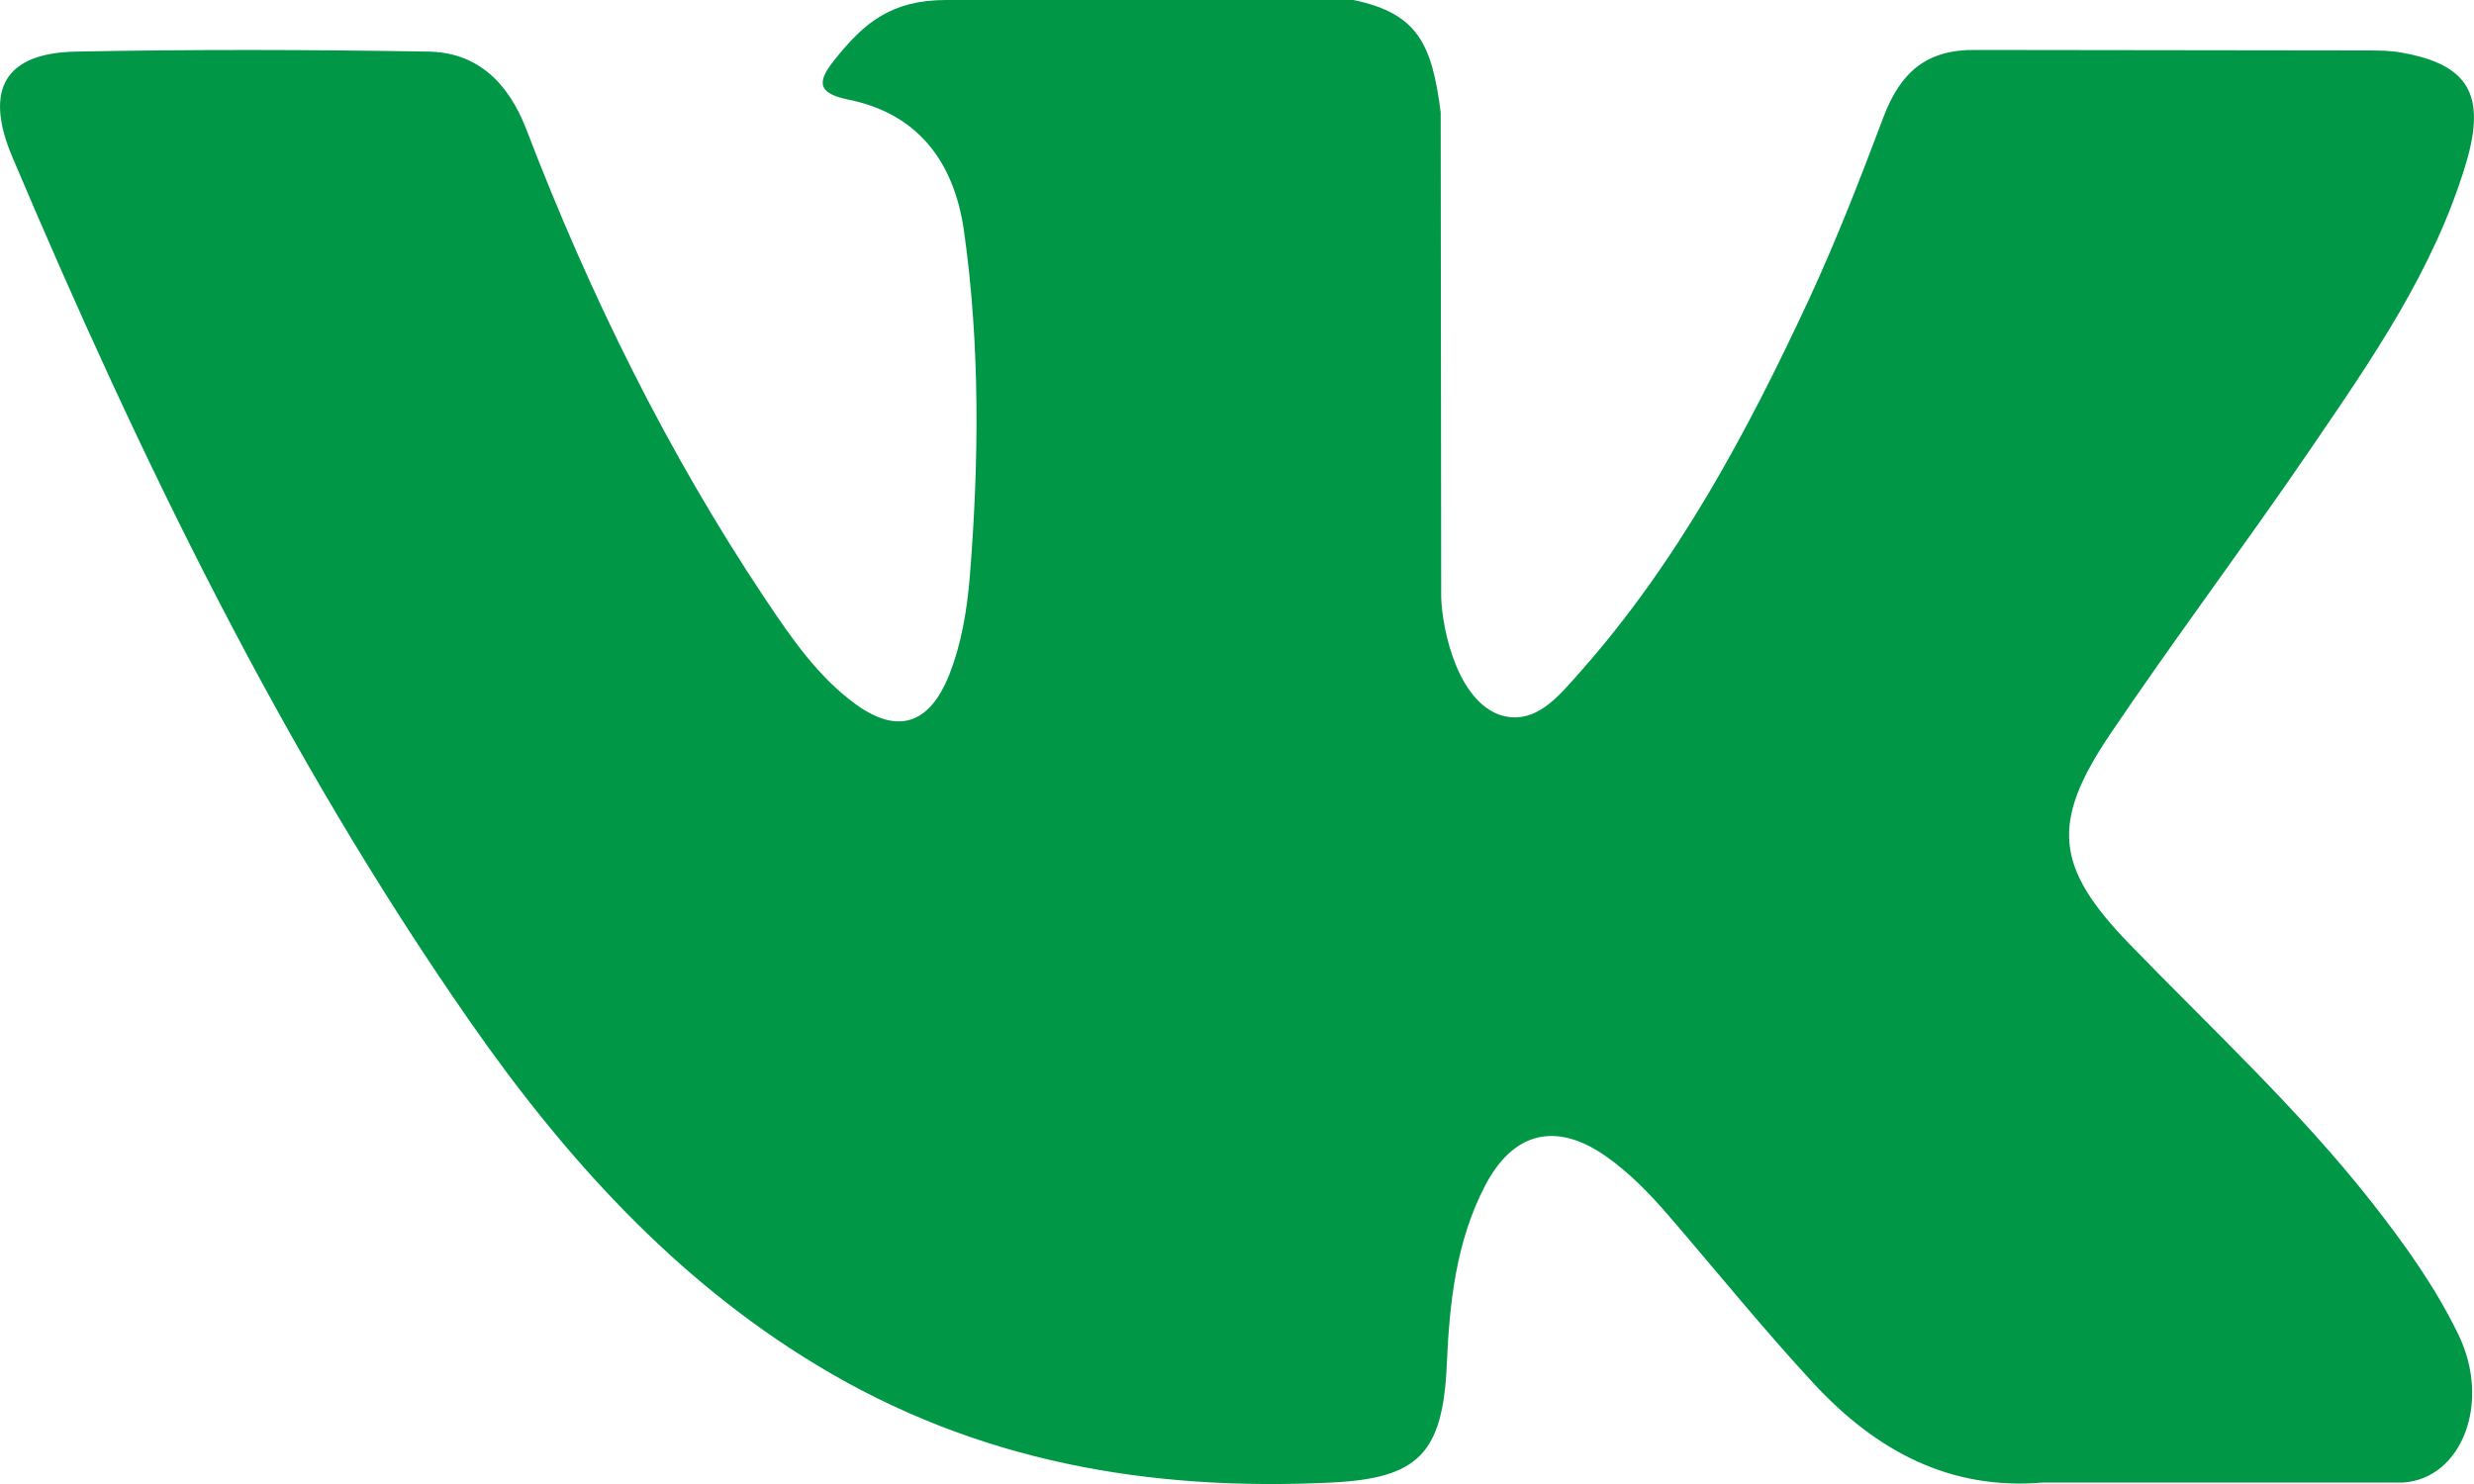 <svg width="15" height="9" viewBox="0 0 15 9" fill="none" xmlns="http://www.w3.org/2000/svg">
<path d="M14.379 7.29C13.932 6.722 13.406 6.237 12.909 5.723C12.46 5.259 12.432 4.99 12.793 4.454C13.187 3.87 13.61 3.308 14.007 2.726C14.378 2.182 14.757 1.64 14.952 0.989C15.075 0.575 14.966 0.392 14.566 0.32C14.496 0.307 14.425 0.306 14.355 0.306L11.978 0.303C11.685 0.299 11.524 0.434 11.42 0.709C11.28 1.081 11.136 1.452 10.97 1.811C10.592 2.625 10.17 3.411 9.579 4.077C9.448 4.224 9.304 4.409 9.086 4.333C8.813 4.227 8.733 3.751 8.738 3.59L8.735 0.681C8.682 0.266 8.595 0.081 8.206 0L5.737 0C5.408 0 5.243 0.135 5.067 0.354C4.965 0.48 4.935 0.562 5.143 0.604C5.553 0.686 5.784 0.968 5.845 1.403C5.943 2.099 5.936 2.798 5.88 3.497C5.863 3.701 5.83 3.904 5.754 4.095C5.634 4.394 5.442 4.455 5.188 4.271C4.959 4.104 4.798 3.869 4.64 3.633C4.048 2.746 3.576 1.789 3.191 0.784C3.079 0.493 2.887 0.317 2.597 0.313C1.884 0.301 1.171 0.299 0.458 0.313C0.029 0.322 -0.099 0.543 0.076 0.955C0.852 2.787 1.717 4.567 2.845 6.189C3.425 7.022 4.09 7.757 4.949 8.277C5.923 8.868 6.971 9.045 8.075 8.991C8.592 8.965 8.748 8.822 8.772 8.276C8.788 7.902 8.828 7.531 9.002 7.195C9.172 6.865 9.431 6.802 9.729 7.007C9.878 7.11 10.004 7.241 10.122 7.378C10.413 7.716 10.694 8.064 10.996 8.39C11.375 8.799 11.823 9.04 12.388 8.991L14.572 8.991C14.924 8.967 15.107 8.509 14.905 8.093C14.763 7.801 14.576 7.541 14.379 7.29Z" fill="#009846"/>
</svg>
